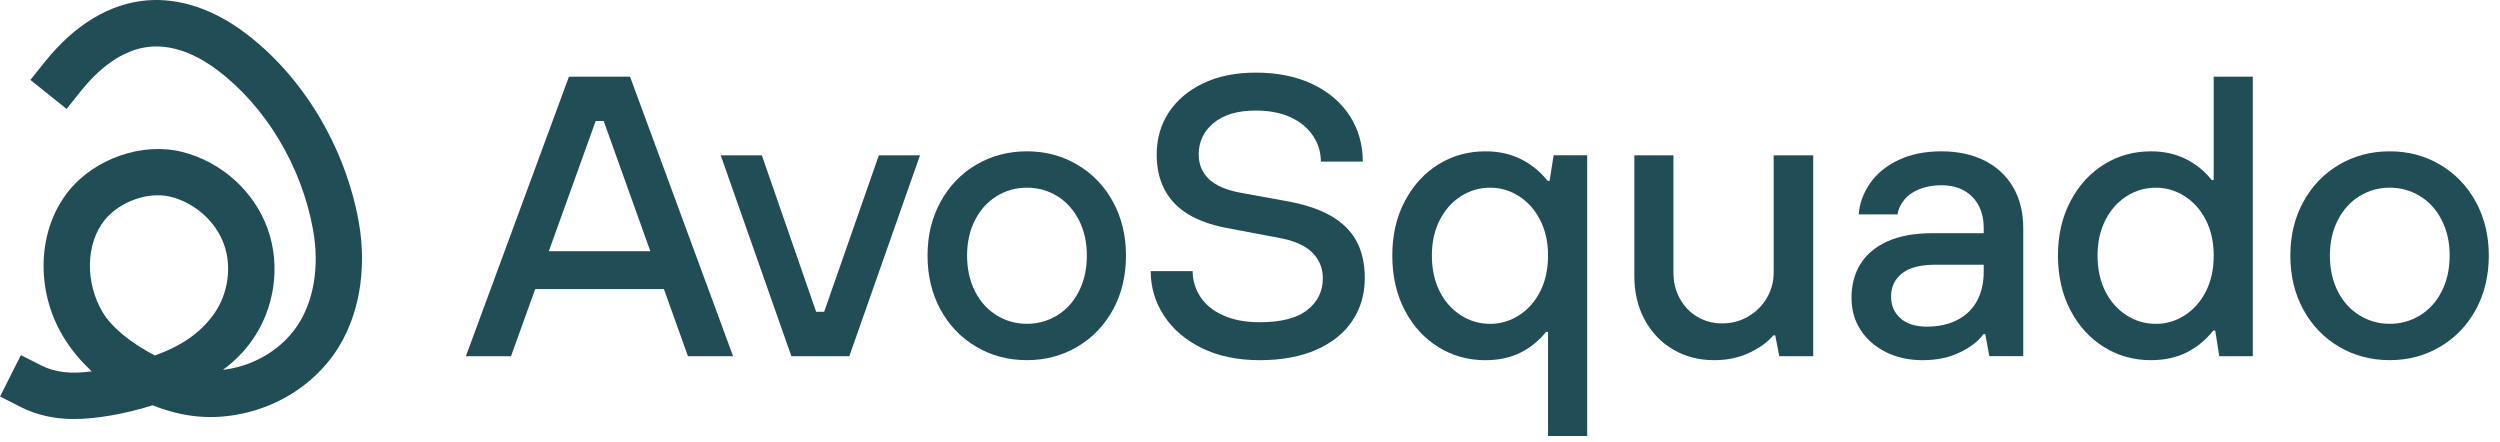 <svg width="130" height="23" viewBox="0 0 130 23" fill="none" xmlns="http://www.w3.org/2000/svg">
<g clip-path="url(#clip0_5_78)">
<path d="M18.649 11.505C17.942 7.616 15.733 3.949 12.735 1.704C11.082 0.463 9.315 -0.119 7.63 0.02C5.707 0.182 3.879 1.285 2.334 3.214L1.58 4.156L3.462 5.664L4.215 4.723C4.997 3.748 6.256 2.557 7.83 2.427C9.207 2.313 10.471 3.02 11.288 3.633C13.811 5.528 15.678 8.63 16.276 11.935C16.629 13.867 16.313 15.718 15.41 17.01C14.66 18.088 13.447 18.87 12.086 19.151C11.925 19.186 11.757 19.213 11.591 19.233C12.186 18.794 12.679 18.301 13.076 17.744C14.289 16.059 14.608 13.815 13.915 11.89C13.211 9.934 11.503 8.404 9.46 7.897C7.397 7.383 4.914 8.246 3.556 9.949C1.95 11.962 1.83 15.056 3.27 17.476C3.663 18.133 4.174 18.76 4.772 19.308C3.705 19.461 2.866 19.364 2.164 19.012L1.086 18.466L0.002 20.618L1.076 21.164C1.915 21.585 2.821 21.789 3.849 21.789C4.999 21.789 6.516 21.525 7.933 21.076C9.56 21.708 10.995 21.843 12.577 21.512C14.533 21.107 16.288 19.966 17.388 18.389C18.652 16.573 19.114 14.065 18.649 11.505ZM8.206 10.155C8.439 10.155 8.666 10.181 8.879 10.234C10.132 10.545 11.216 11.514 11.646 12.704C12.07 13.875 11.86 15.302 11.118 16.337C10.423 17.303 9.477 17.968 8.056 18.486C6.785 17.826 5.797 17.012 5.34 16.24C4.418 14.688 4.458 12.676 5.436 11.451C6.057 10.676 7.168 10.155 8.206 10.155Z" fill="#214D56"/>
<path d="M24.227 18.521L29.585 3.987H32.762L38.12 18.521H35.773L31.392 6.292H30.976L26.574 18.521H24.227ZM27.424 15.033V13.061H35.003V15.033H27.424Z" fill="#214D56"/>
<path d="M41.151 18.521L37.477 8.076H39.616L42.44 16.215H42.856L45.7 8.076H47.84L44.165 18.521H41.154H41.151Z" fill="#214D56"/>
<path d="M53.402 18.728C52.432 18.728 51.554 18.497 50.766 18.032C49.977 17.568 49.357 16.925 48.908 16.101C48.457 15.278 48.232 14.34 48.232 13.289C48.232 12.237 48.457 11.319 48.908 10.496C49.357 9.672 49.977 9.028 50.766 8.564C51.554 8.1 52.434 7.869 53.402 7.869C54.37 7.869 55.23 8.1 56.019 8.564C56.807 9.028 57.428 9.672 57.877 10.496C58.326 11.319 58.552 12.251 58.552 13.289C58.552 14.326 58.328 15.278 57.877 16.101C57.426 16.925 56.807 17.568 56.019 18.032C55.23 18.497 54.357 18.728 53.402 18.728ZM53.402 16.838C53.969 16.838 54.492 16.693 54.969 16.402C55.447 16.111 55.824 15.697 56.1 15.156C56.376 14.616 56.516 13.994 56.516 13.289C56.516 12.583 56.378 11.981 56.1 11.44C55.822 10.9 55.447 10.486 54.969 10.194C54.492 9.903 53.969 9.759 53.402 9.759C52.835 9.759 52.313 9.903 51.835 10.194C51.358 10.486 50.98 10.9 50.704 11.44C50.426 11.981 50.288 12.597 50.288 13.289C50.288 13.98 50.426 14.617 50.704 15.156C50.98 15.697 51.358 16.111 51.835 16.402C52.313 16.693 52.835 16.838 53.402 16.838Z" fill="#214D56"/>
<path d="M65.506 18.729C64.357 18.729 63.357 18.521 62.506 18.106C61.654 17.691 60.997 17.13 60.533 16.425C60.069 15.719 59.837 14.944 59.837 14.099H62.018C62.018 14.583 62.153 15.031 62.422 15.438C62.692 15.848 63.089 16.169 63.617 16.403C64.142 16.639 64.773 16.756 65.506 16.756C66.614 16.756 67.438 16.544 67.977 16.122C68.517 15.7 68.787 15.149 68.787 14.472C68.787 13.931 68.597 13.479 68.216 13.111C67.835 12.745 67.236 12.492 66.42 12.353L63.783 11.854C62.98 11.701 62.313 11.463 61.779 11.137C61.246 10.812 60.84 10.39 60.564 9.871C60.287 9.352 60.148 8.74 60.148 8.033C60.148 7.216 60.356 6.489 60.772 5.852C61.188 5.215 61.782 4.709 62.559 4.337C63.334 3.962 64.247 3.776 65.3 3.776C66.434 3.776 67.421 3.977 68.259 4.378C69.096 4.781 69.74 5.33 70.191 6.028C70.64 6.727 70.866 7.521 70.866 8.405H68.685C68.685 7.921 68.55 7.474 68.281 7.066C68.011 6.659 67.624 6.336 67.118 6.102C66.612 5.867 66.007 5.749 65.302 5.749C64.36 5.749 63.63 5.964 63.111 6.393C62.592 6.822 62.333 7.369 62.333 8.033C62.333 8.545 62.509 8.971 62.861 9.31C63.214 9.65 63.771 9.889 64.533 10.027L66.817 10.443C67.785 10.61 68.575 10.866 69.184 11.212C69.793 11.558 70.244 11.997 70.533 12.531C70.824 13.065 70.969 13.712 70.969 14.472C70.969 15.289 70.758 16.019 70.335 16.663C69.913 17.306 69.291 17.812 68.467 18.178C67.644 18.544 66.657 18.729 65.508 18.729H65.506Z" fill="#214D56"/>
<path d="M80.498 22.675V17.256H80.395C80.034 17.713 79.592 18.072 79.066 18.335C78.54 18.598 77.93 18.73 77.238 18.73C76.338 18.73 75.521 18.502 74.788 18.044C74.054 17.587 73.472 16.948 73.043 16.123C72.614 15.3 72.399 14.355 72.399 13.289C72.399 12.222 72.614 11.299 73.043 10.476C73.472 9.652 74.053 9.012 74.788 8.554C75.521 8.097 76.338 7.869 77.238 7.869C77.93 7.869 78.546 8.004 79.086 8.273C79.627 8.543 80.089 8.92 80.477 9.404H80.58L80.788 8.075H82.533V22.672H80.498V22.675ZM77.488 16.84C78.028 16.84 78.529 16.692 78.993 16.394C79.457 16.096 79.823 15.68 80.094 15.148C80.364 14.616 80.498 13.995 80.498 13.29C80.498 12.585 80.364 11.986 80.094 11.452C79.825 10.92 79.457 10.504 78.993 10.206C78.529 9.908 78.028 9.76 77.488 9.76C76.947 9.76 76.425 9.908 75.962 10.206C75.498 10.504 75.132 10.92 74.861 11.452C74.592 11.984 74.457 12.598 74.457 13.29C74.457 13.982 74.592 14.616 74.861 15.148C75.13 15.682 75.498 16.096 75.962 16.394C76.426 16.692 76.935 16.84 77.488 16.84Z" fill="#214D56"/>
<path d="M89.137 18.729C88.349 18.729 87.638 18.546 87.009 18.178C86.379 17.812 85.885 17.295 85.526 16.631C85.165 15.967 84.985 15.206 84.985 14.347V8.076H87.019V14.181C87.019 14.68 87.131 15.129 87.352 15.53C87.573 15.932 87.878 16.247 88.265 16.475C88.653 16.703 89.082 16.817 89.553 16.817C90.052 16.817 90.504 16.696 90.913 16.455C91.321 16.212 91.644 15.891 91.878 15.49C92.113 15.089 92.231 14.653 92.231 14.181V8.076H94.287V18.521H92.522L92.314 17.441H92.211C91.92 17.787 91.506 18.088 90.965 18.344C90.424 18.601 89.816 18.729 89.137 18.729Z" fill="#214D56"/>
<path d="M99.996 18.73C99.263 18.73 98.616 18.588 98.055 18.304C97.494 18.019 97.059 17.637 96.746 17.151C96.435 16.667 96.278 16.113 96.278 15.489C96.278 14.81 96.435 14.222 96.746 13.724C97.057 13.225 97.524 12.834 98.148 12.552C98.772 12.269 99.554 12.126 100.495 12.126H103.153V11.856C103.153 11.178 102.955 10.639 102.561 10.236C102.167 9.835 101.63 9.634 100.953 9.634C100.51 9.634 100.123 9.704 99.79 9.842C99.457 9.98 99.198 10.168 99.011 10.402C98.825 10.639 98.71 10.886 98.669 11.149H96.654C96.696 10.582 96.889 10.045 97.237 9.541C97.583 9.035 98.073 8.631 98.71 8.327C99.347 8.022 100.094 7.869 100.953 7.869C101.811 7.869 102.561 8.032 103.205 8.356C103.849 8.682 104.343 9.145 104.69 9.747C105.036 10.349 105.209 11.051 105.209 11.855V18.52H103.444L103.237 17.377H103.133C102.897 17.723 102.5 18.034 101.939 18.312C101.378 18.588 100.731 18.728 99.998 18.728L99.996 18.73ZM100.204 16.985C100.813 16.985 101.342 16.866 101.793 16.632C102.242 16.397 102.581 16.065 102.811 15.636C103.039 15.206 103.153 14.709 103.153 14.14V13.766H100.642C99.853 13.766 99.271 13.919 98.897 14.223C98.522 14.528 98.336 14.922 98.336 15.408C98.336 15.893 98.499 16.259 98.823 16.55C99.148 16.841 99.609 16.986 100.204 16.986V16.985Z" fill="#214D56"/>
<path d="M111.853 18.73C110.953 18.73 110.136 18.502 109.403 18.044C108.669 17.587 108.087 16.948 107.658 16.123C107.229 15.3 107.014 14.355 107.014 13.289C107.014 12.222 107.229 11.299 107.658 10.476C108.087 9.652 108.668 9.012 109.403 8.554C110.136 8.097 110.953 7.869 111.853 7.869C112.532 7.869 113.137 8.004 113.669 8.273C114.202 8.543 114.649 8.907 115.009 9.363H115.112V3.987H117.146V18.521H115.401L115.193 17.192H115.09C114.702 17.677 114.242 18.054 113.709 18.324C113.175 18.593 112.557 18.728 111.851 18.728L111.853 18.73ZM112.103 16.84C112.643 16.84 113.144 16.692 113.608 16.394C114.072 16.096 114.438 15.68 114.709 15.148C114.979 14.616 115.113 13.995 115.113 13.29C115.113 12.585 114.979 11.986 114.709 11.452C114.44 10.92 114.072 10.504 113.608 10.206C113.144 9.908 112.643 9.76 112.103 9.76C111.562 9.76 111.04 9.908 110.577 10.206C110.113 10.504 109.747 10.92 109.476 11.452C109.207 11.984 109.072 12.598 109.072 13.29C109.072 13.982 109.207 14.616 109.476 15.148C109.746 15.682 110.113 16.096 110.577 16.394C111.041 16.692 111.55 16.84 112.103 16.84Z" fill="#214D56"/>
<path d="M124.268 18.728C123.299 18.728 122.42 18.497 121.632 18.032C120.843 17.568 120.223 16.925 119.774 16.101C119.323 15.278 119.098 14.34 119.098 13.289C119.098 12.237 119.323 11.319 119.774 10.496C120.223 9.672 120.843 9.028 121.632 8.564C122.42 8.1 123.3 7.869 124.268 7.869C125.236 7.869 126.096 8.1 126.885 8.564C127.673 9.028 128.294 9.672 128.743 10.496C129.192 11.319 129.418 12.251 129.418 13.289C129.418 14.326 129.194 15.278 128.743 16.101C128.292 16.925 127.673 17.568 126.885 18.032C126.096 18.497 125.223 18.728 124.268 18.728ZM124.268 16.838C124.836 16.838 125.358 16.693 125.835 16.402C126.313 16.111 126.69 15.697 126.966 15.156C127.242 14.616 127.382 13.994 127.382 13.289C127.382 12.583 127.244 11.981 126.966 11.44C126.689 10.9 126.313 10.486 125.835 10.194C125.358 9.903 124.836 9.759 124.268 9.759C123.701 9.759 123.179 9.903 122.701 10.194C122.224 10.486 121.846 10.9 121.57 11.44C121.292 11.981 121.154 12.597 121.154 13.289C121.154 13.98 121.292 14.617 121.57 15.156C121.846 15.697 122.224 16.111 122.701 16.402C123.179 16.693 123.701 16.838 124.268 16.838Z" fill="#214D56"/>
</g>
<defs>
<clipPath id="clip0_5_78">
<rect width="129.418" height="22.674" fill="white"/>
</clipPath>
</defs>
</svg>
